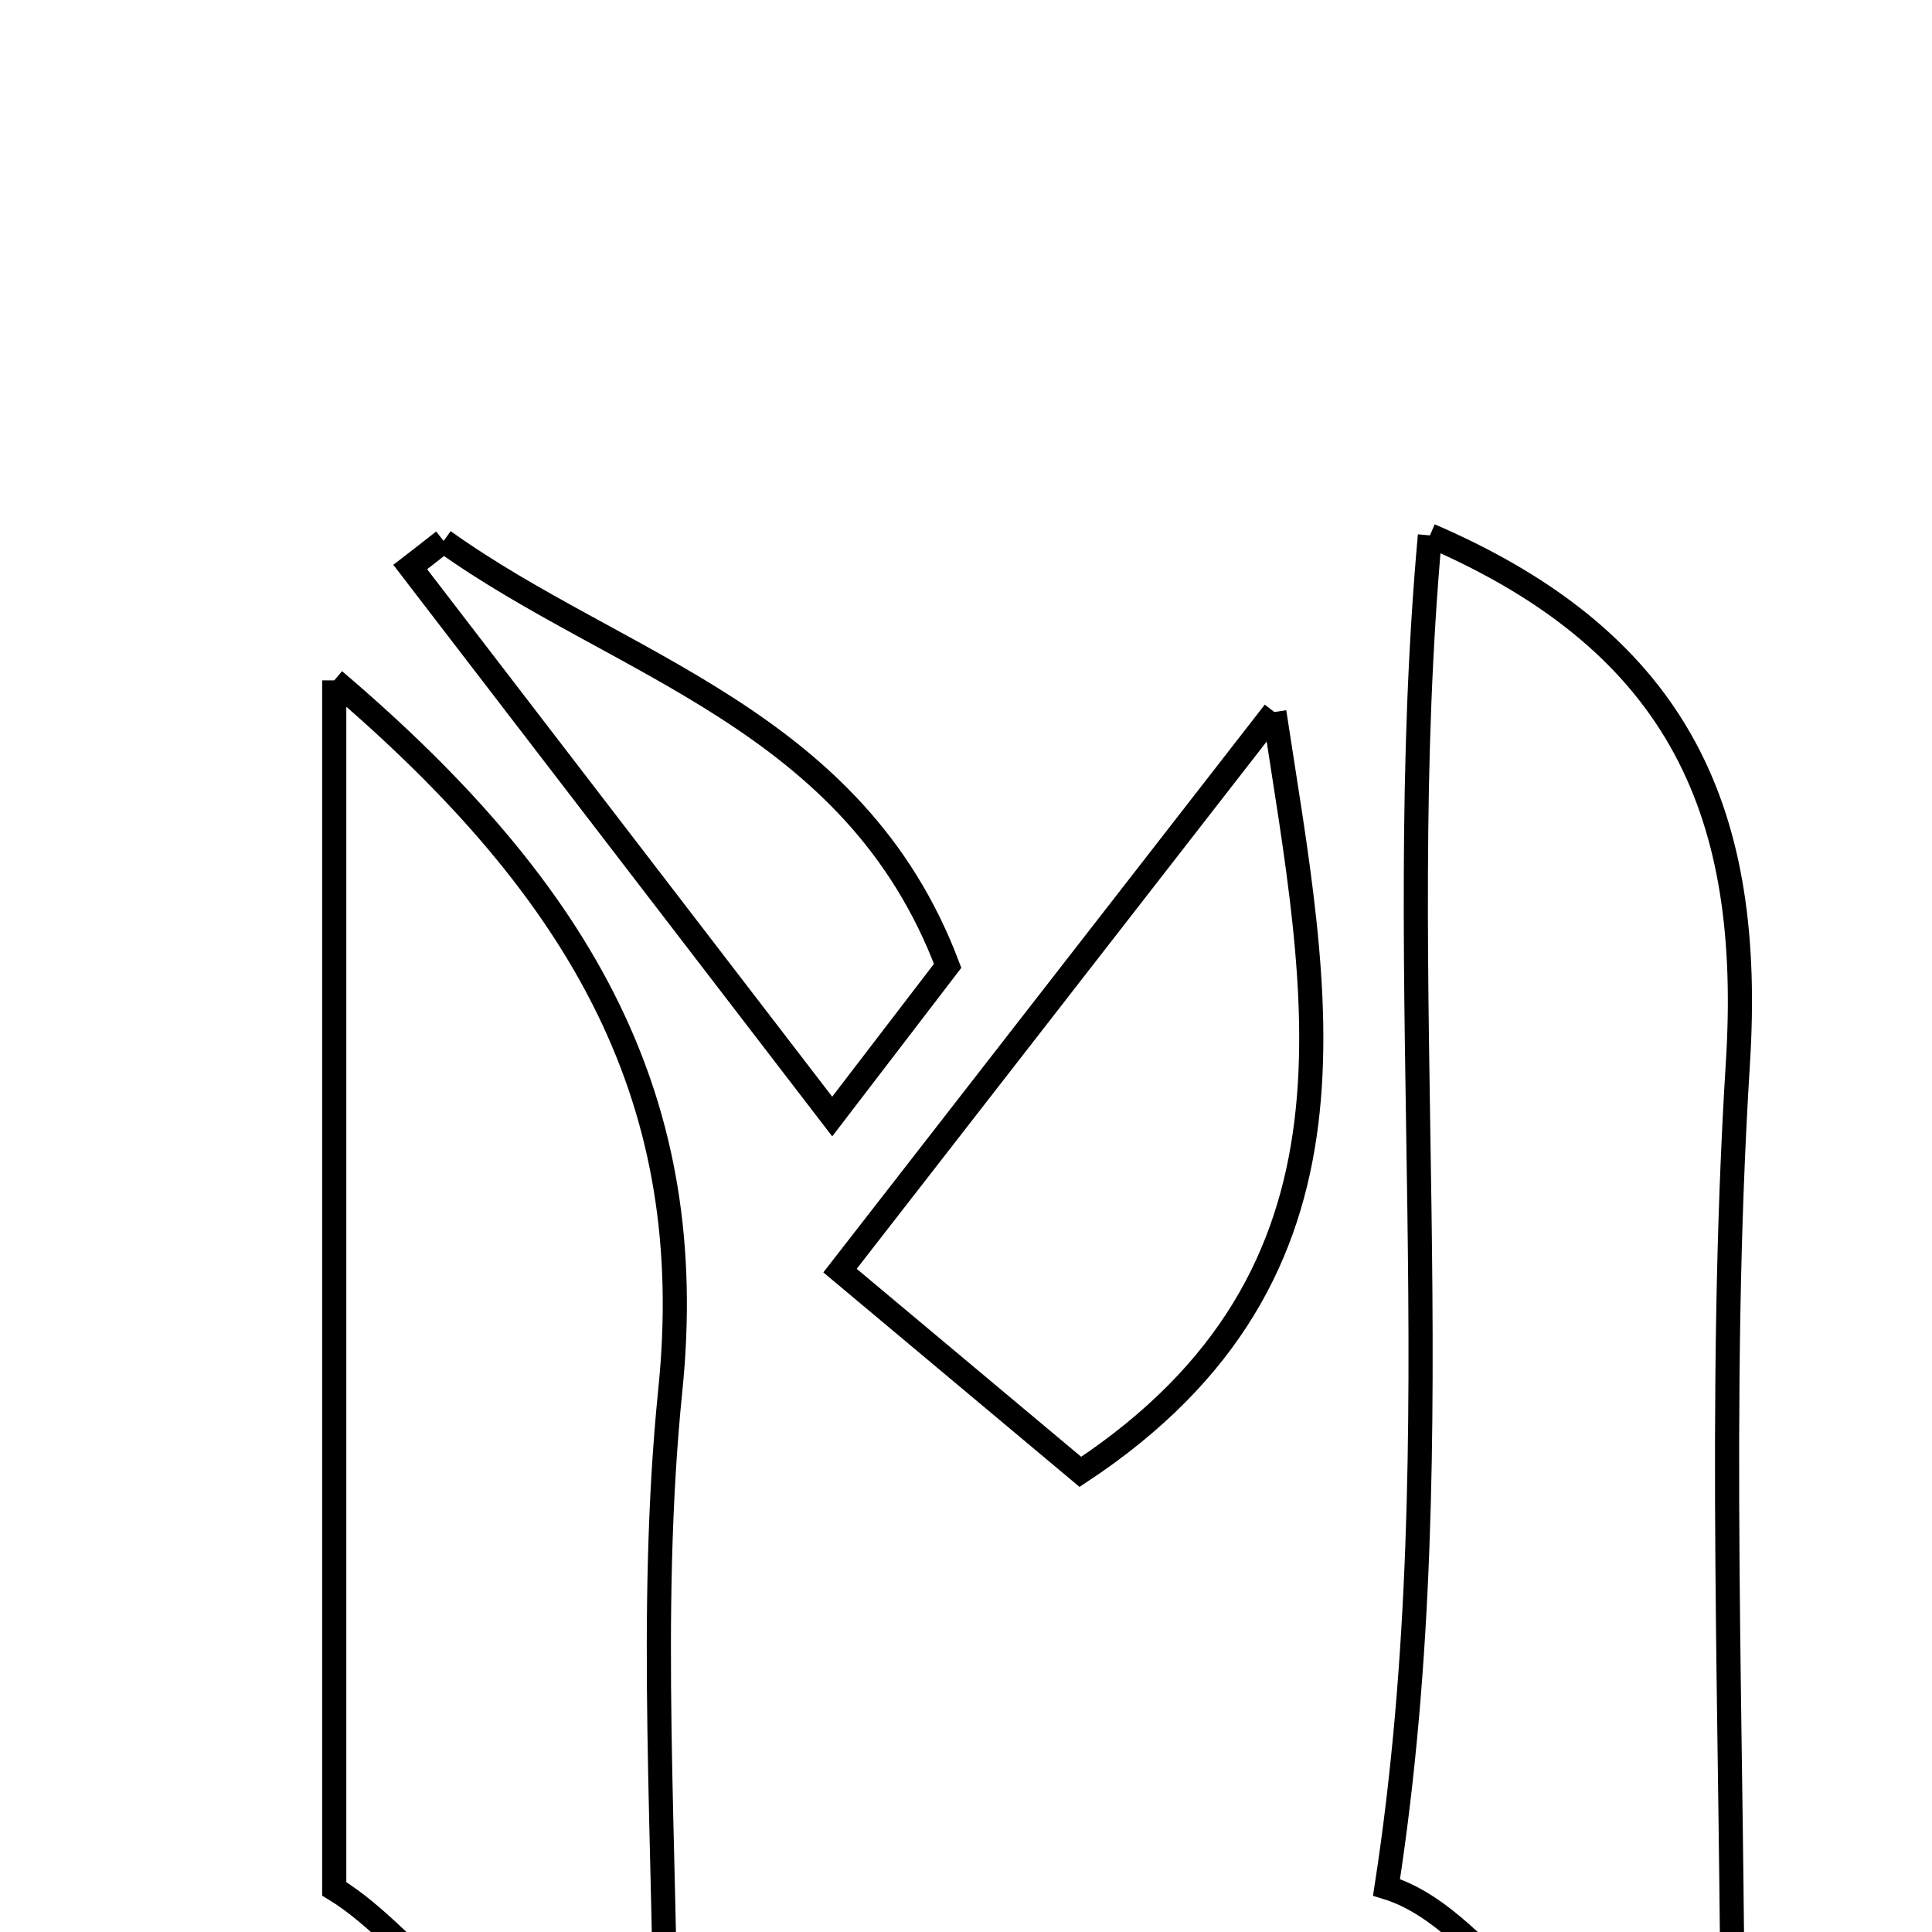 <svg xmlns="http://www.w3.org/2000/svg" viewBox="0.0 0.0 24.0 24.0" height="200px" width="200px"><path fill="none" stroke="black" stroke-width=".3" stroke-opacity="1.0"  filling="0" d="M17.763 6.651 C20.919 8.01 21.779 10.156 21.589 13.202 C21.33 17.344 21.524 21.514 21.524 25.722 C19.241 26.011 18.601 23.868 17.224 23.445 C18.101 17.763 17.257 12.255 17.763 6.651"></path>
<path fill="none" stroke="black" stroke-width=".3" stroke-opacity="1.0"  filling="0" d="M5.511 6.72 C7.689 8.281 10.611 8.922 11.772 11.998 C11.364 12.532 10.91 13.123 10.338 13.87 C8.514 11.495 6.805 9.27 5.096 7.044 C5.235 6.937 5.373 6.829 5.511 6.72"></path>
<path fill="none" stroke="black" stroke-width=".3" stroke-opacity="1.0"  filling="0" d="M4.152 8.452 C7.292 11.121 8.689 13.71 8.327 17.266 C8.044 20.054 8.27 22.894 8.27 25.851 C6.051 25.777 5.234 24.118 4.152 23.464 C4.152 18.518 4.152 13.757 4.152 8.452"></path>
<path fill="none" stroke="black" stroke-width=".3" stroke-opacity="1.0"  filling="0" d="M15.83 8.845 C16.362 12.345 17.161 15.812 13.421 18.284 C12.416 17.442 11.499 16.675 10.435 15.784 C12.295 13.391 14.062 11.118 15.83 8.845"></path></svg>